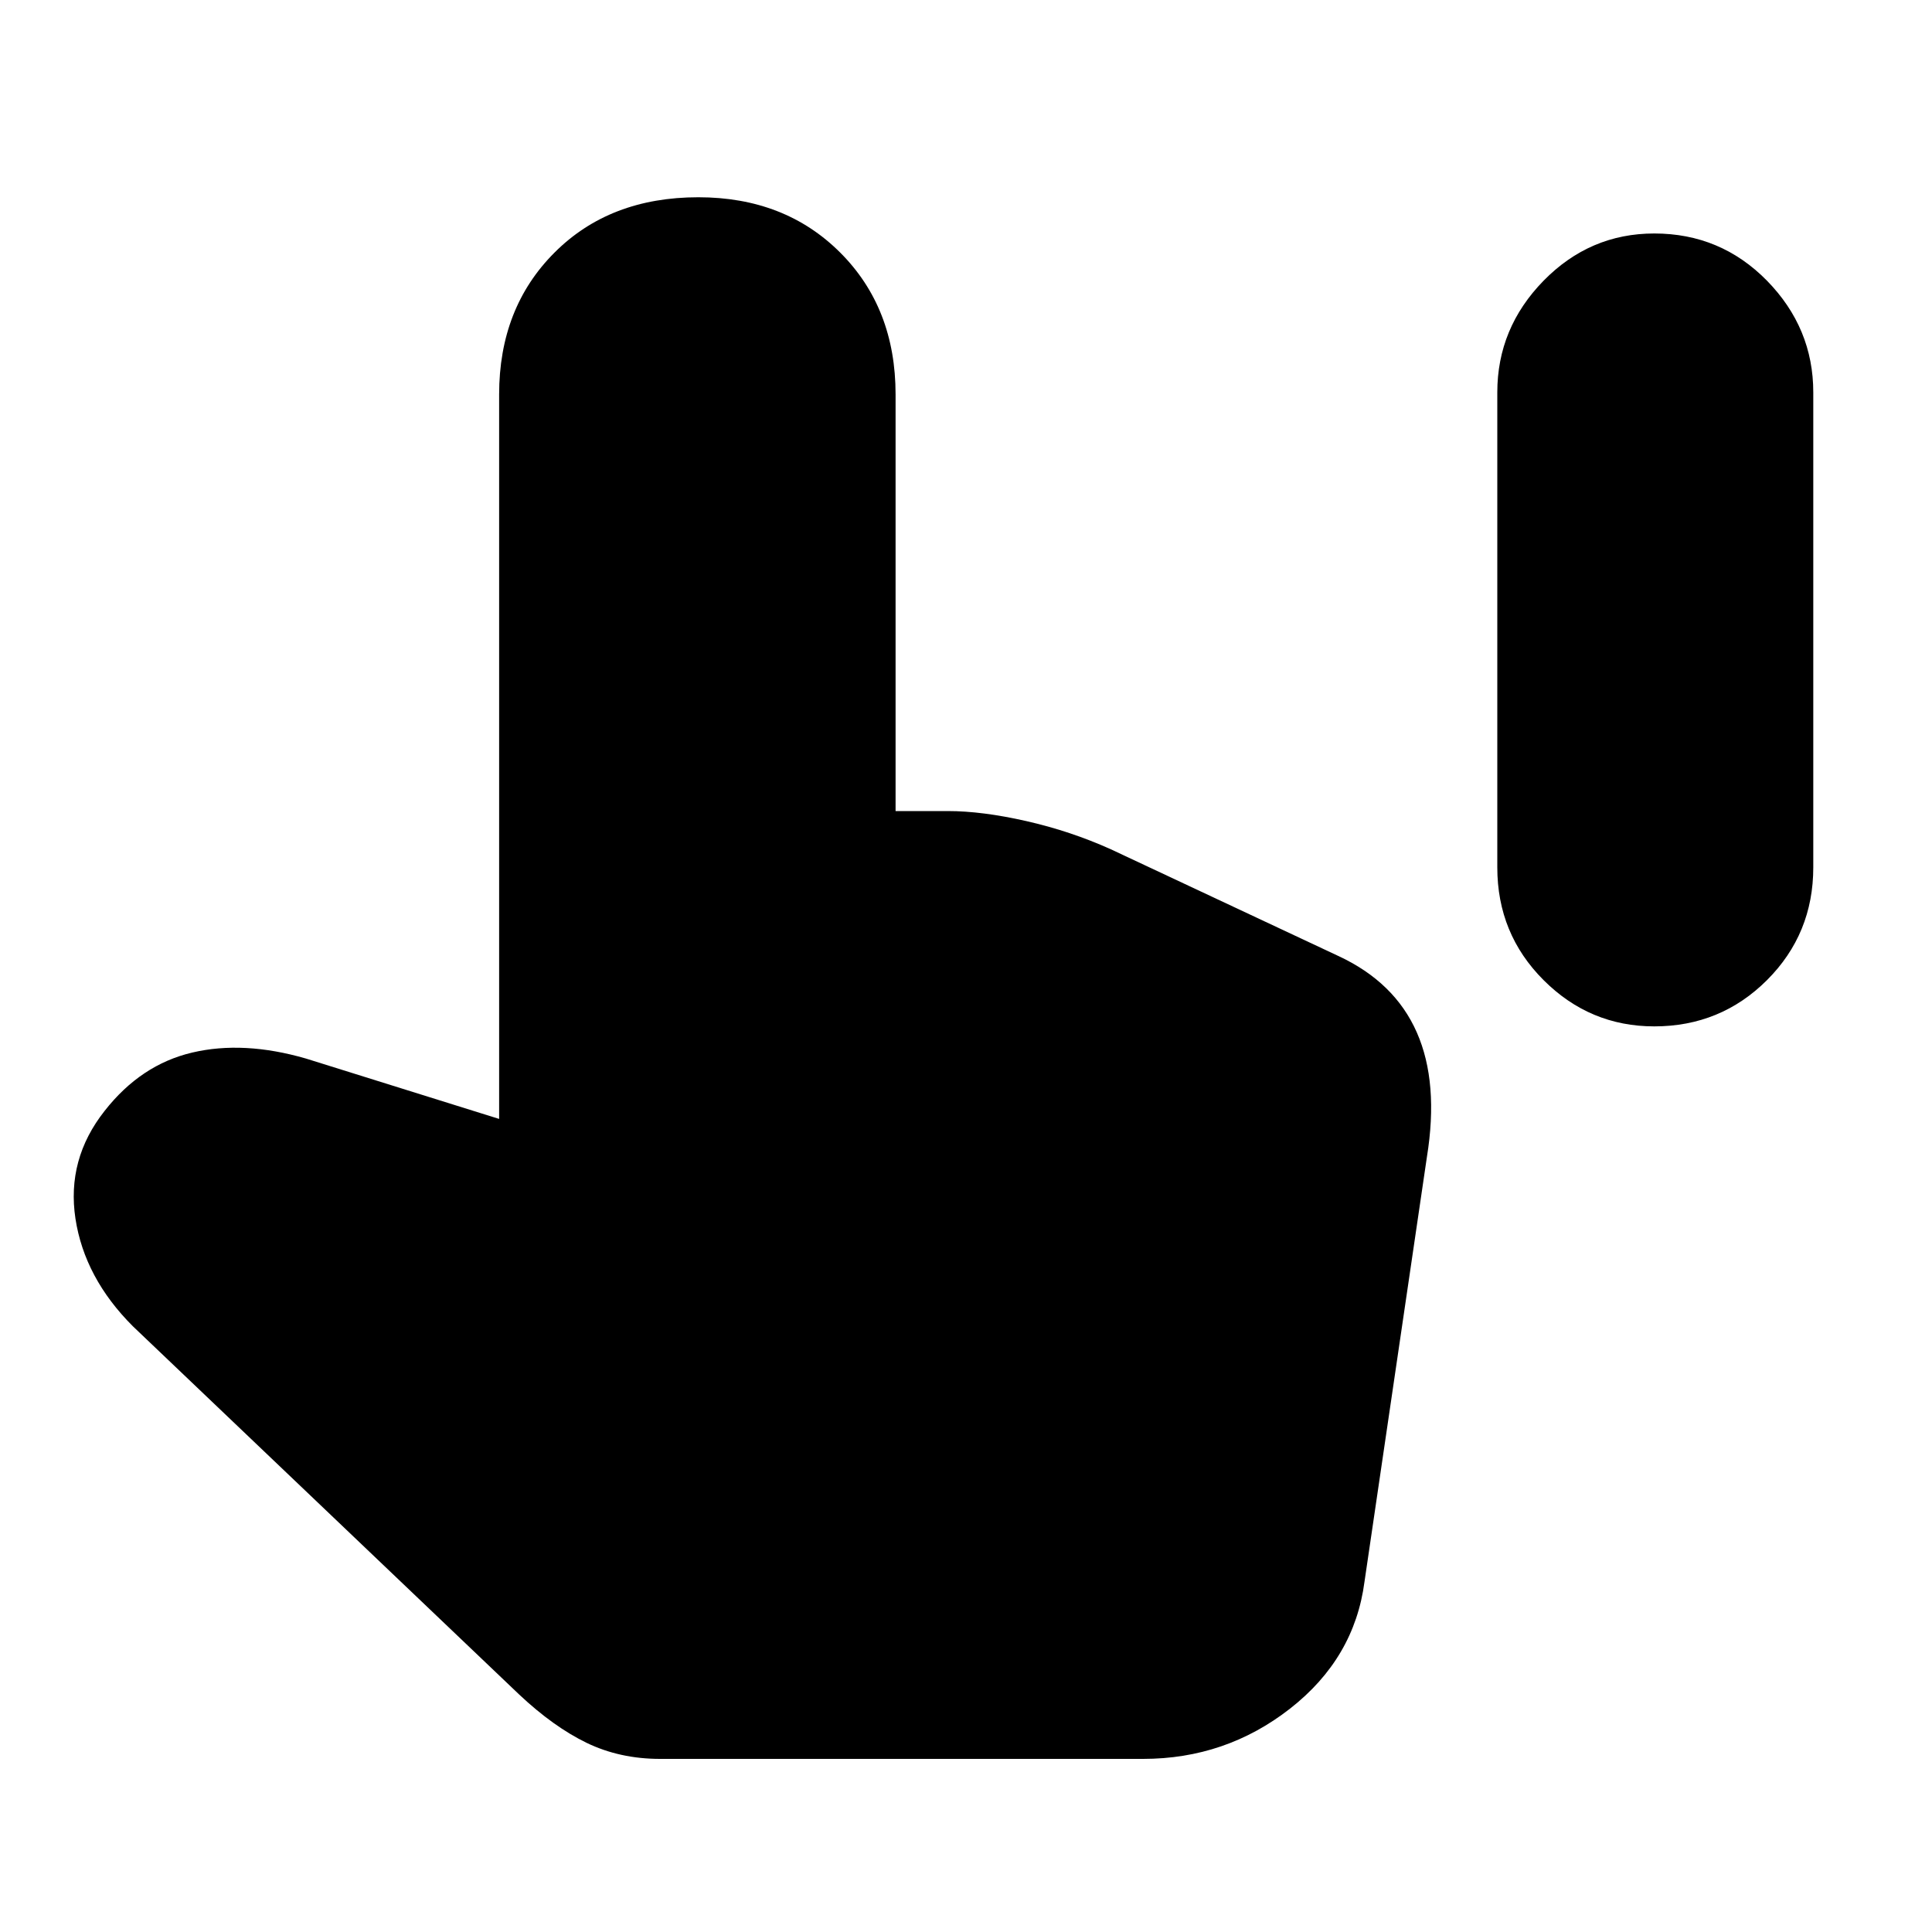 <svg xmlns="http://www.w3.org/2000/svg" height="20" width="20"><path d="M17.125 10.625q-.667 0-1.146-.479-.479-.479-.479-1.167V4.062q0-.666.479-1.156.479-.489 1.146-.489.687 0 1.167.489.479.49.479 1.156v4.917q0 .688-.479 1.167-.48.479-1.167.479ZM6.833 18.208q-.416 0-.76-.166-.344-.167-.698-.5l-4-3.813q-.5-.5-.594-1.114Q.688 12 1.083 11.5q.375-.479.907-.604.531-.125 1.177.062l2 .625v-7.5q0-.895.573-1.468.572-.573 1.489-.573.896 0 1.469.573.573.573.573 1.468v4.313h.541q.355 0 .813.104.458.104.875.292l2.354 1.104q.584.271.813.792.229.52.104 1.291l-.646 4.396q-.104.792-.771 1.313-.666.52-1.521.52Z"/></svg>